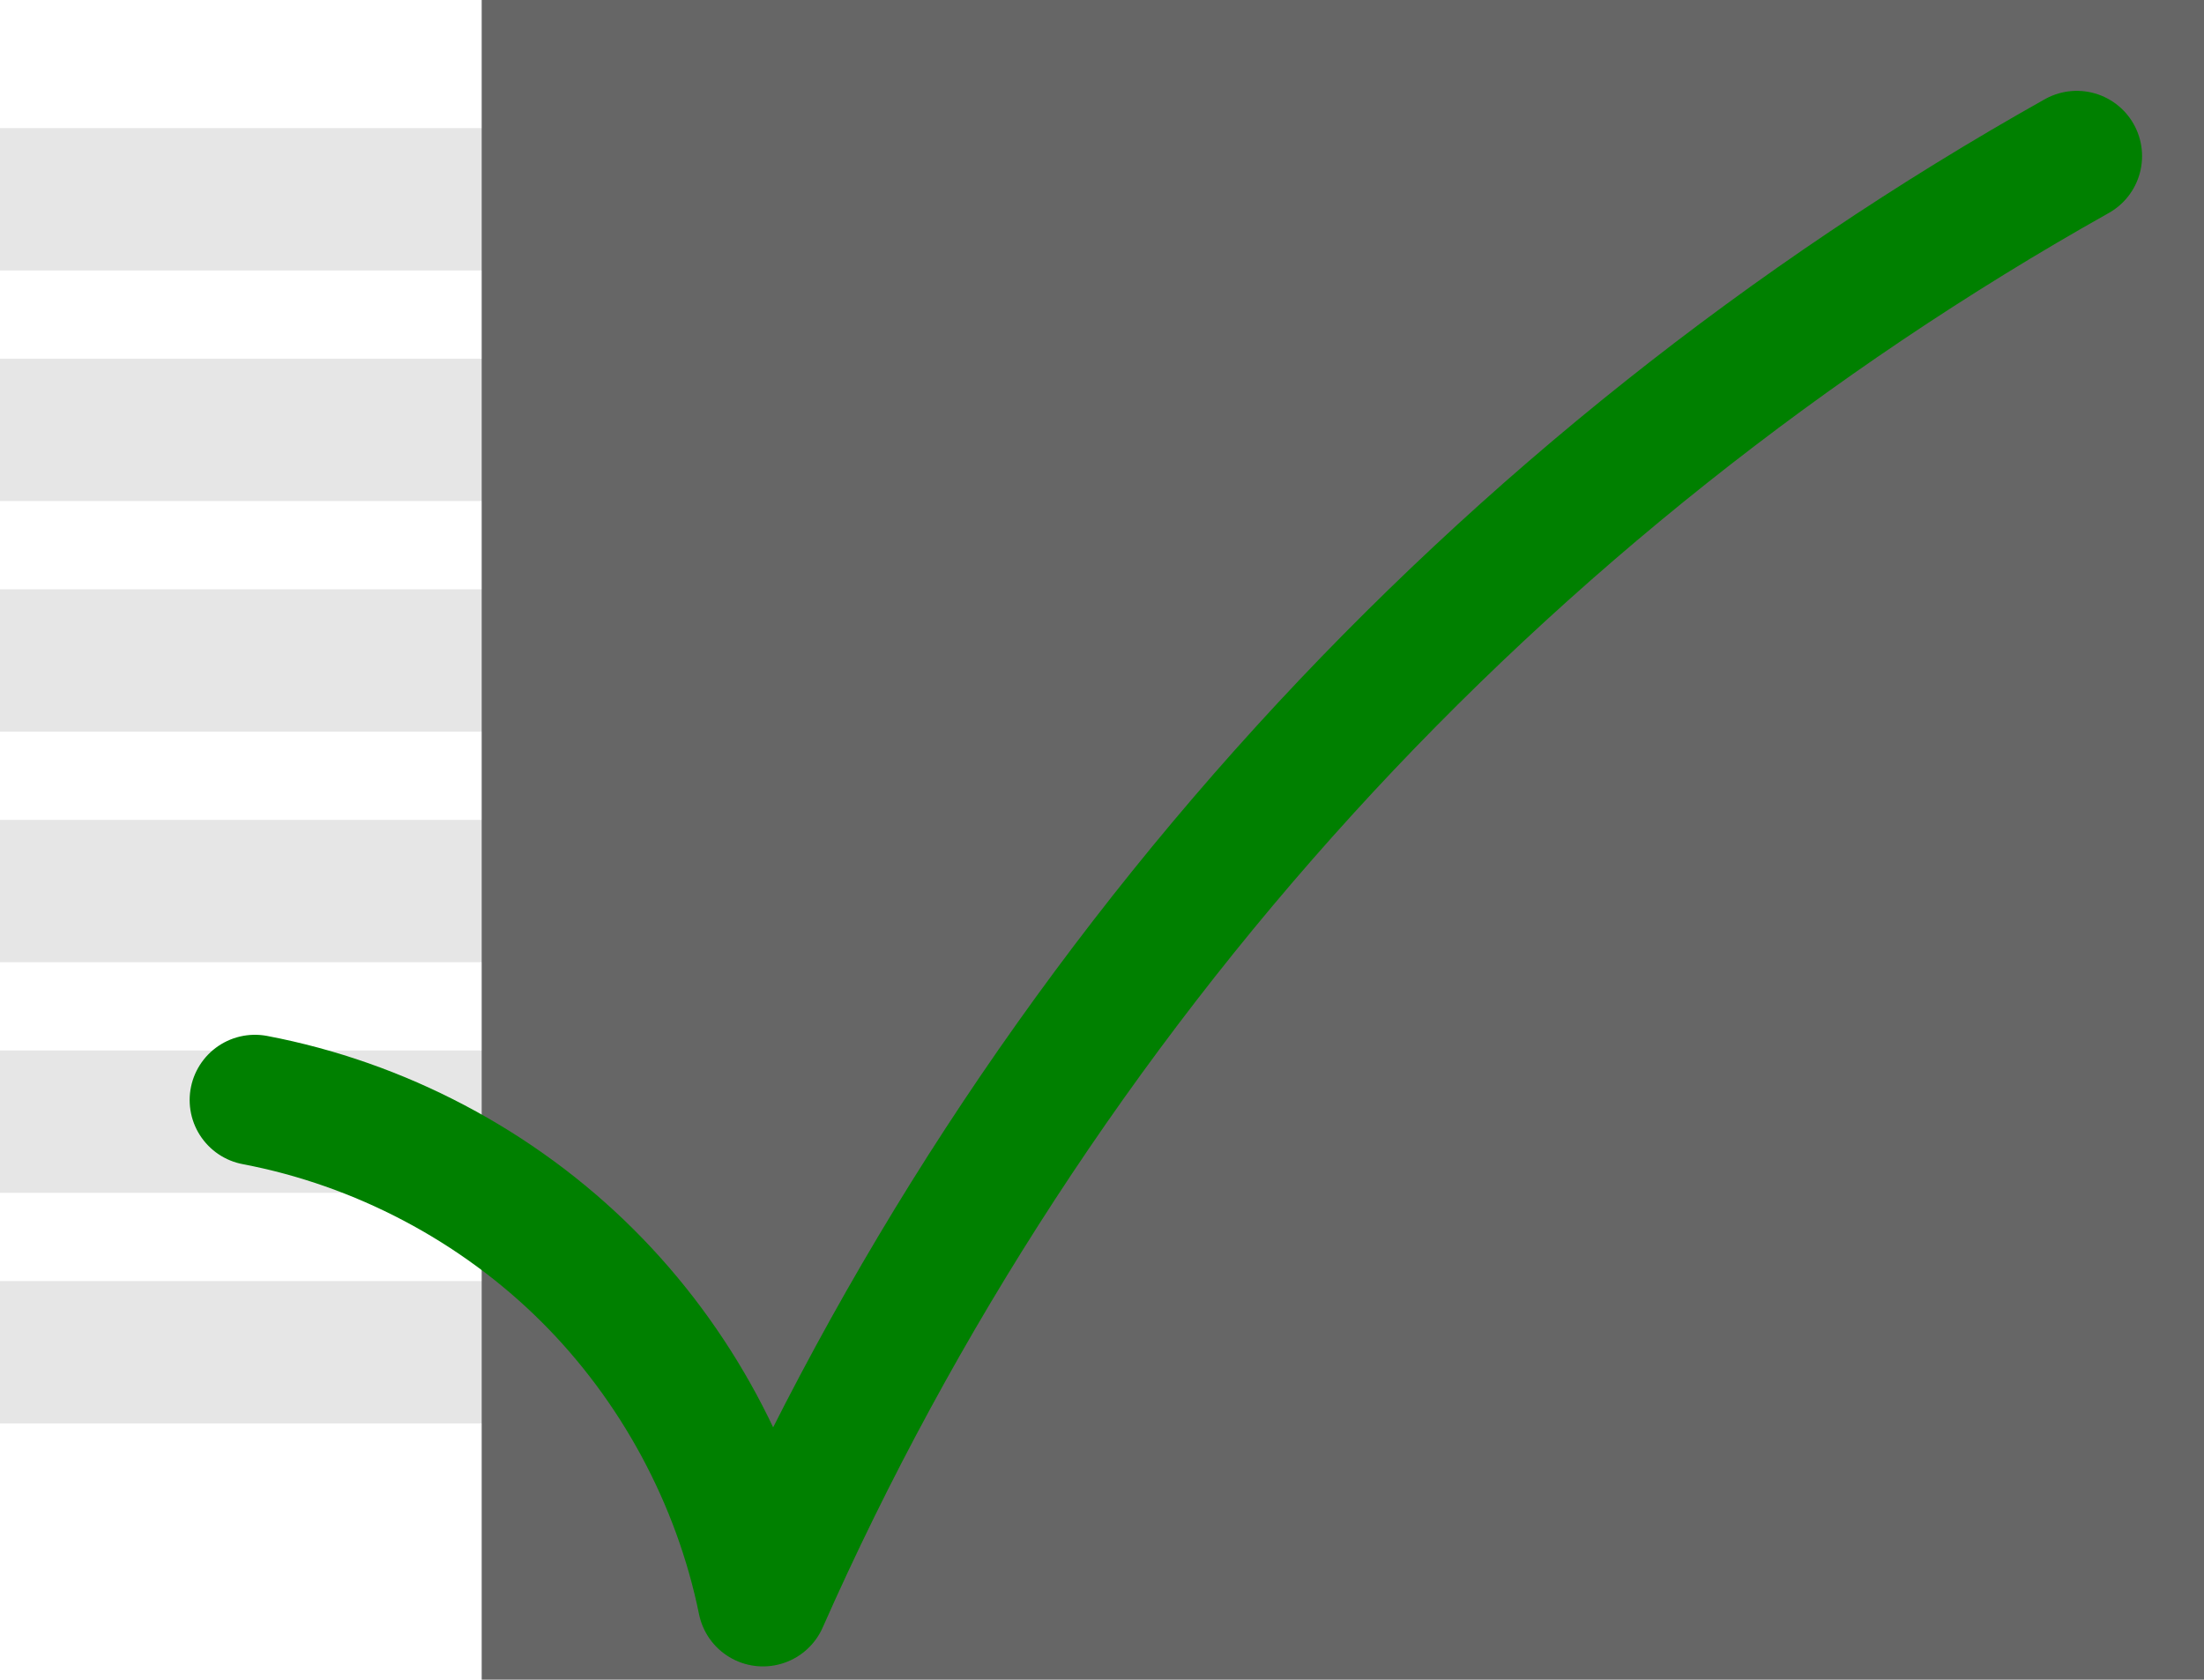 <?xml version="1.0" encoding="UTF-8" standalone="no"?>
<!-- Generator: Adobe Illustrator 14.0.0, SVG Export Plug-In . SVG Version: 6.00 Build 43363)  -->

<svg
   xmlns:dc="http://purl.org/dc/elements/1.1/"
   xmlns:cc="http://creativecommons.org/ns#"
   xmlns:rdf="http://www.w3.org/1999/02/22-rdf-syntax-ns#"
   xmlns:svg="http://www.w3.org/2000/svg"
   xmlns="http://www.w3.org/2000/svg"
   xmlns:sodipodi="http://sodipodi.sourceforge.net/DTD/sodipodi-0.dtd"
   xmlns:inkscape="http://www.inkscape.org/namespaces/inkscape"
   version="1.1"
   id="Layer_1"
   x="0px"
   y="0px"
   width="135.063px"
   height="102.95px"
   viewBox="0 0 135.063 102.95"
   enable-background="new 0 0 135.063 102.95"
   xml:space="preserve"
   inkscape:version="0.92.3 (2405546, 2018-03-11)"
   sodipodi:docname="icon.svg"
   inkscape:export-filename="/home/santhosh/work/fst/mlmorph-libreoffice-spellchecker/oxt/icon.png"
   inkscape:export-xdpi="200"
   inkscape:export-ydpi="200"><defs
   id="defs46"><inkscape:path-effect
     effect="spiro"
     id="path-effect915"
     is_visible="true" /><inkscape:path-effect
     effect="bspline"
     id="path-effect913"
     is_visible="true"
     weight="33.333"
     steps="2"
     helper_size="0"
     apply_no_weight="true"
     apply_with_weight="true"
     only_selected="false" /></defs><sodipodi:namedview
   pagecolor="#ffffff"
   bordercolor="#666666"
   borderopacity="1"
   objecttolerance="10"
   gridtolerance="10"
   guidetolerance="10"
   inkscape:pageopacity="0"
   inkscape:pageshadow="2"
   inkscape:window-width="1600"
   inkscape:window-height="839"
   id="namedview44"
   showgrid="false"
   inkscape:zoom="3.2419078"
   inkscape:cx="88.066826"
   inkscape:cy="35.280697"
   inkscape:window-x="1920"
   inkscape:window-y="0"
   inkscape:window-maximized="1"
   inkscape:current-layer="Layer_1" />




<rect
   style="opacity:1;fill:#e6e6e6;fill-opacity:1;fill-rule:nonzero;stroke:none;stroke-width:3.241;stroke-linecap:round;stroke-linejoin:bevel;stroke-miterlimit:4;stroke-dasharray:none;stroke-dashoffset:0;stroke-opacity:1;paint-order:stroke fill markers"
   id="rect852"
   width="117.782"
   height="8.725"
   x="0"
   y="21.986" /><rect
   style="opacity:1;fill:#e6e6e6;fill-opacity:1;fill-rule:nonzero;stroke:none;stroke-width:3.35;stroke-linecap:round;stroke-linejoin:bevel;stroke-miterlimit:4;stroke-dasharray:none;stroke-dashoffset:0;stroke-opacity:1;paint-order:stroke fill markers"
   id="rect852-3"
   width="125.852"
   height="8.725"
   x="0"
   y="7.852" /><rect
   style="opacity:1;fill:#e6e6e6;fill-opacity:1;fill-rule:nonzero;stroke:none;stroke-width:3.479;stroke-linecap:round;stroke-linejoin:bevel;stroke-miterlimit:4;stroke-dasharray:none;stroke-dashoffset:0;stroke-opacity:1;paint-order:stroke fill markers"
   id="rect852-7"
   width="135.667"
   height="8.725"
   x="0"
   y="36.12" /><rect
   style="opacity:1;fill:#e6e6e6;fill-opacity:1;fill-rule:nonzero;stroke:none;stroke-width:3.356;stroke-linecap:round;stroke-linejoin:bevel;stroke-miterlimit:4;stroke-dasharray:none;stroke-dashoffset:0;stroke-opacity:1;paint-order:stroke fill markers"
   id="rect852-39"
   width="126.288"
   height="8.725"
   x="0"
   y="64.387" /><rect
   style="opacity:1;fill:#e6e6e6;fill-opacity:1;fill-rule:nonzero;stroke:none;stroke-width:3.056;stroke-linecap:round;stroke-linejoin:bevel;stroke-miterlimit:4;stroke-dasharray:none;stroke-dashoffset:0;stroke-opacity:1;paint-order:stroke fill markers"
   id="rect852-3-6"
   width="104.695"
   height="8.725"
   x="0"
   y="50.254" /><rect
   style="opacity:1;fill:#e6e6e6;fill-opacity:1;fill-rule:nonzero;stroke:none;stroke-width:3.032;stroke-linecap:round;stroke-linejoin:bevel;stroke-miterlimit:4;stroke-dasharray:none;stroke-dashoffset:0;stroke-opacity:1;paint-order:stroke fill markers"
   id="rect852-4"
   width="103.05"
   height="8.725"
   x="0"
   y="78.521" /><flowRoot
   xml:space="preserve"
   id="flowRoot918"
   style="font-style:normal;font-variant:normal;font-weight:normal;font-stretch:normal;font-size:40px;line-height:1.25;font-family:Manjari;-inkscape-font-specification:Manjari;letter-spacing:0px;word-spacing:0px;fill:#666666;fill-opacity:1;stroke:none"
   transform="matrix(3.176,0,0,3.176,174.509,-14.771)"><flowRegion
     id="flowRegion920"
     style="font-style:normal;font-variant:normal;font-weight:normal;font-stretch:normal;font-family:Manjari;-inkscape-font-specification:Manjari;fill:#666666"><rect
       id="rect922"
       width="90.687"
       height="53.055"
       x="-45.652"
       y="-4.394"
       style="font-style:normal;font-variant:normal;font-weight:normal;font-stretch:normal;font-family:Manjari;-inkscape-font-specification:Manjari;fill:#666666" /></flowRegion><flowPara
     id="flowPara924">മ</flowPara><flowPara
     id="flowPara926" /></flowRoot><path
   style="fill:none;stroke:#008000;stroke-width:8;stroke-linecap:round;stroke-linejoin:round;stroke-miterlimit:4;stroke-dasharray:none;stroke-opacity:1"
   d="m 15.622,67.425 c 7.655,1.454 14.85,5.25 20.371,10.748 5.435,5.412 9.23,12.451 10.763,19.966 C 54.989,79.523 66.247,62.248 79.953,47.198 93.579,32.235 109.622,19.477 127.268,9.568"
   id="path911"
   inkscape:connector-curvature="0"
   sodipodi:nodetypes="cacsc"
   inkscape:path-effect="#path-effect915"
   inkscape:original-d="m 15.622067,67.425494 c 4.949675,-11.689 14.918323,5.343631 20.37146,10.748272 5.370066,5.322309 10.763316,19.965774 10.763316,19.965774 0,0 41.534737,-74.707626 33.195801,-50.941404 C 74.182872,63.642164 129.03353,18.63253 127.26833,9.568212" /></svg>